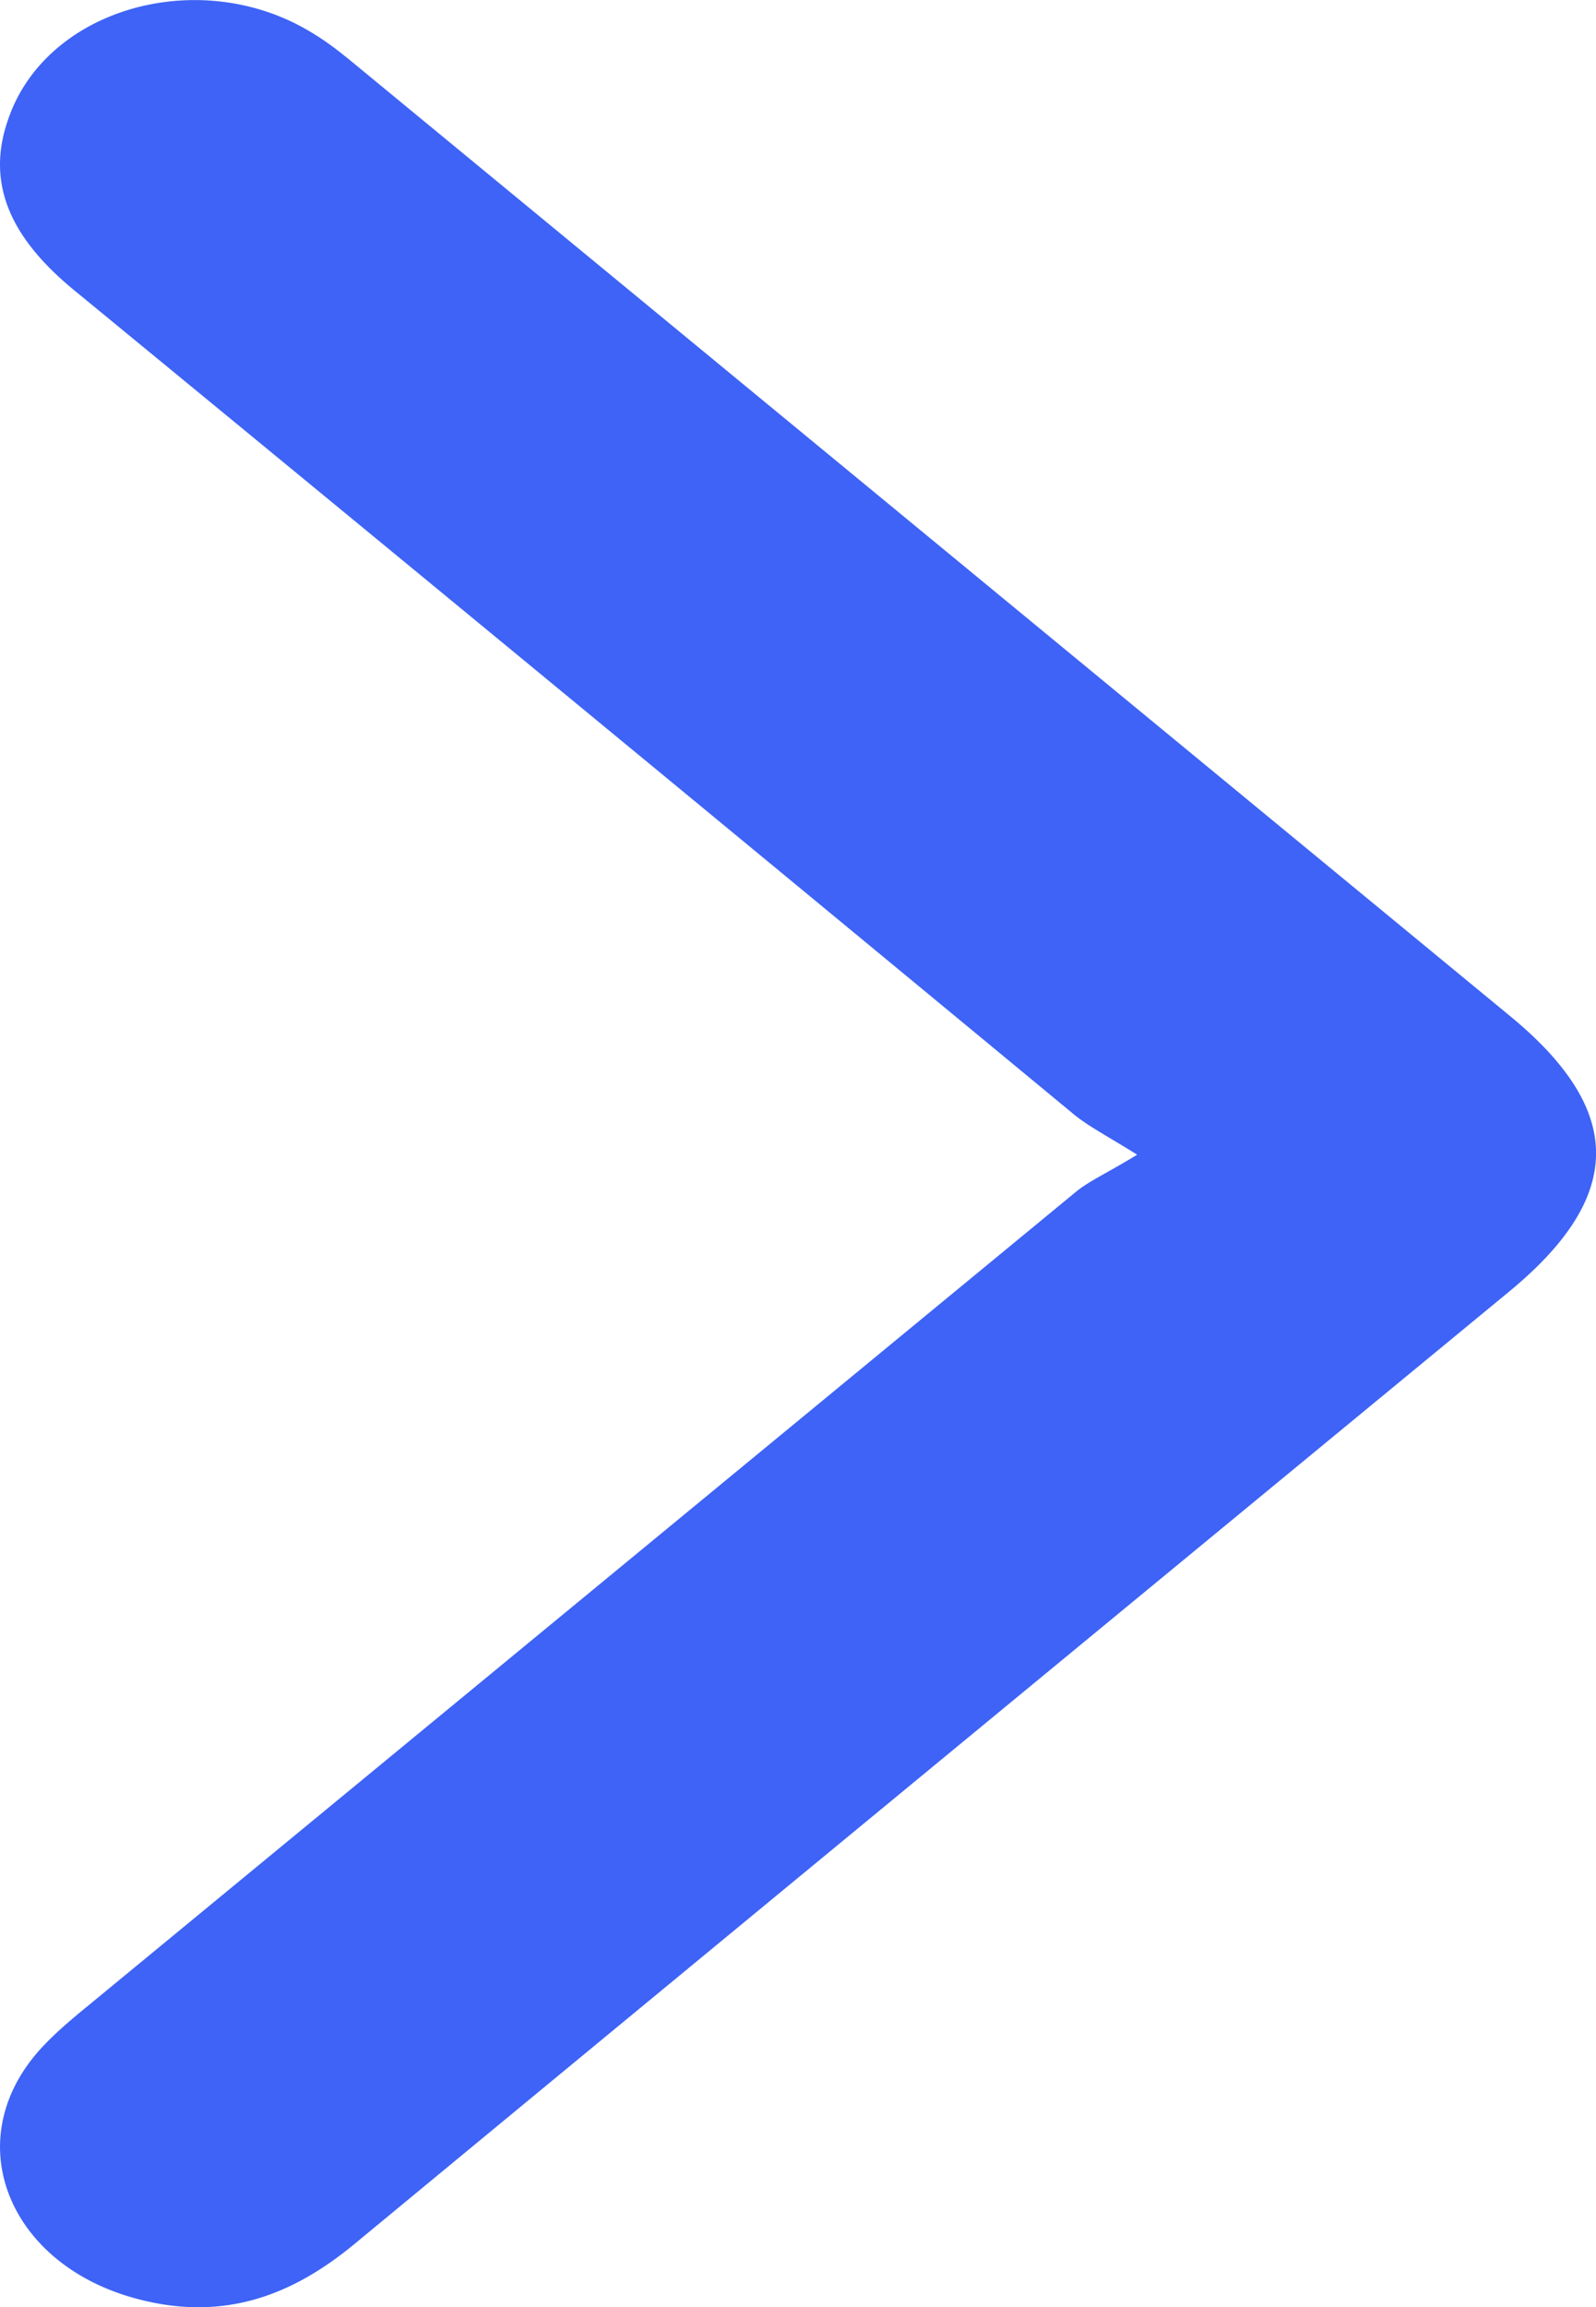 <svg width="9" height="13" fill="none" xmlns="http://www.w3.org/2000/svg"><path d="M6.412 6.506c-.179-.111-.278-.162-.358-.228A2248.026 2248.026 0 00.436 1.65c-.34-.274-.53-.584-.389-.98C.263.041 1.14-.202 1.768.19c.099.06.185.132.271.203l6.476 5.332c.648.533.648 1.016-.006 1.554-2.171 1.788-4.342 3.575-6.513 5.368-.333.274-.71.432-1.19.315-.746-.178-1.049-.884-.586-1.407.086-.096.185-.178.29-.264l5.557-4.575c.074-.061.178-.107.345-.209z" fill="#3E63F6"/></svg>